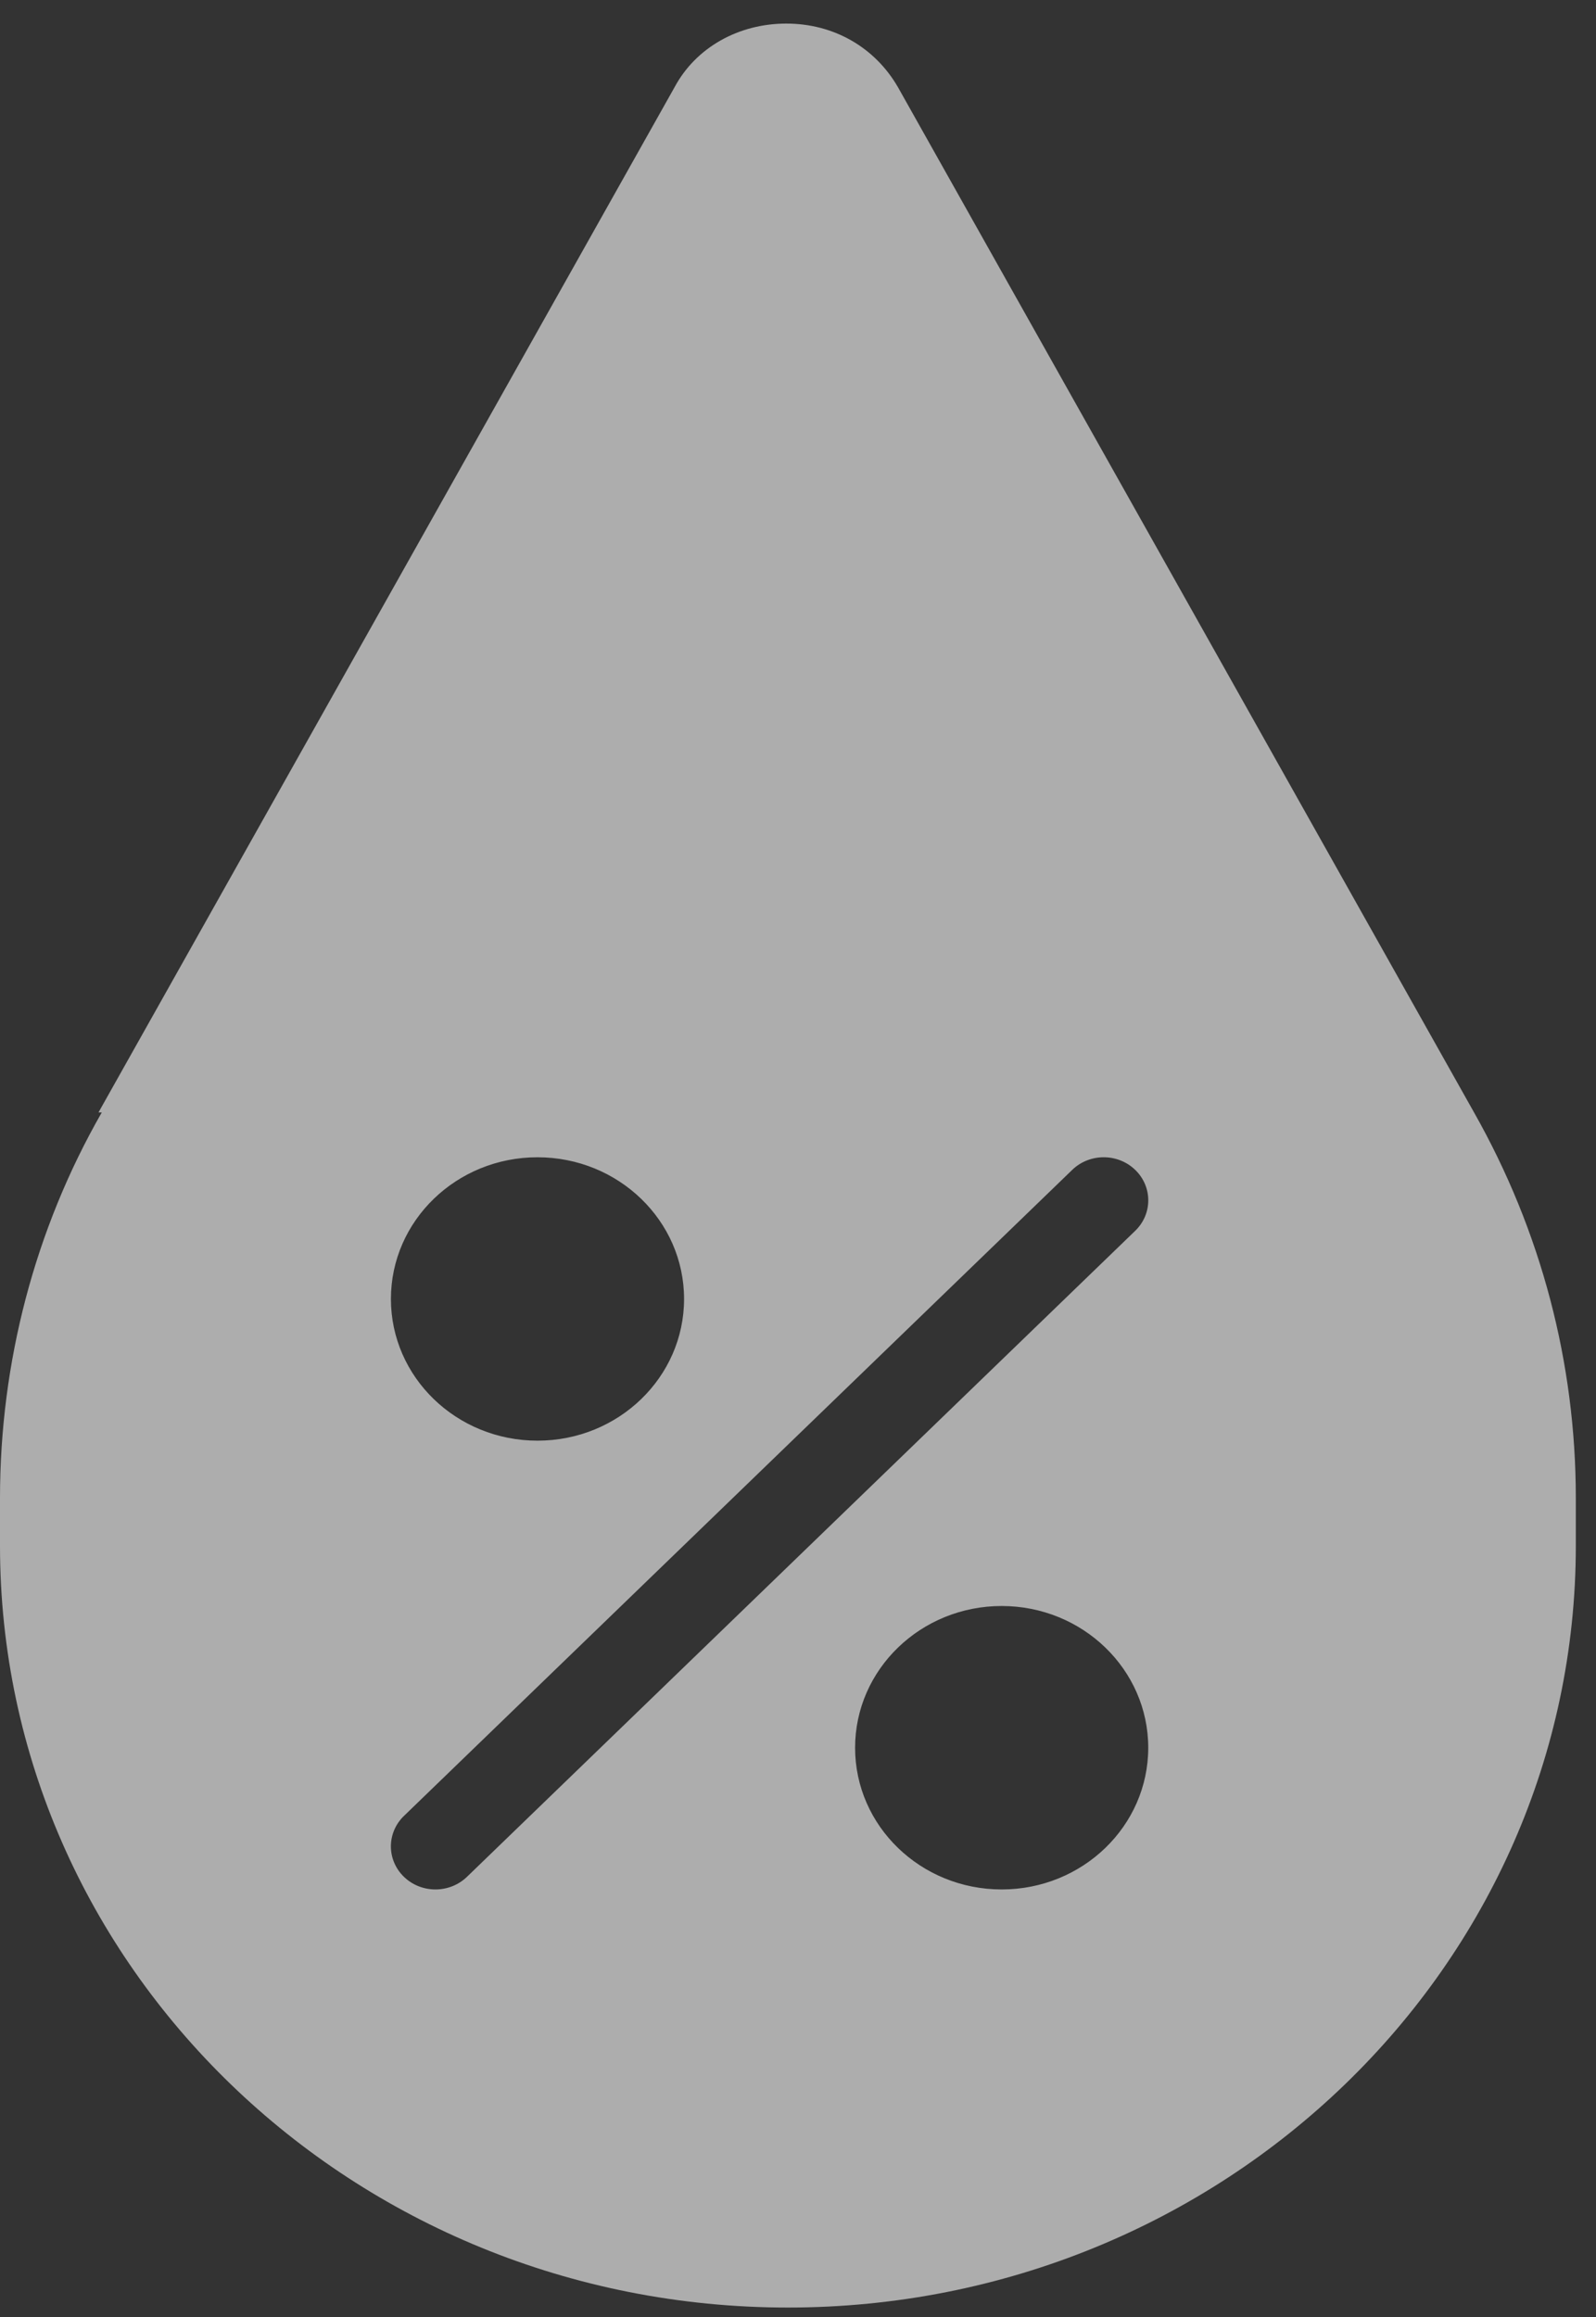<svg width="31" height="45" viewBox="0 0 31 45" fill="none" xmlns="http://www.w3.org/2000/svg">
<rect x="0" y="0" width="31" height="45" fill="#333333" stroke="none"/>
<path fill-rule="evenodd" clip-rule="evenodd" d="M13.104 1.691L1.913 21.605H1.977C0.67 23.886 0 26.475 0 29.095V30.02C0 38.188 6.855 44.816 15.304 44.816C23.753 44.816 30.608 38.188 30.608 30.02V29.095C30.608 26.475 29.938 23.916 28.631 21.605L17.44 1.691C16.994 0.921 16.197 0.458 15.272 0.458C14.347 0.458 13.518 0.921 13.104 1.691ZM20.826 22.721C21.164 22.394 21.712 22.394 22.05 22.721C22.388 23.048 22.388 23.577 22.05 23.904L9.07 36.451C8.901 36.614 8.679 36.696 8.458 36.696C8.236 36.696 8.015 36.614 7.846 36.451C7.508 36.124 7.508 35.595 7.846 35.268L20.826 22.721ZM13.287 25.228C13.287 26.748 12.012 27.98 10.44 27.98C8.867 27.98 7.593 26.748 7.593 25.228C7.593 23.708 8.867 22.476 10.44 22.476C12.012 22.476 13.287 23.708 13.287 25.228ZM19.456 36.696C21.028 36.696 22.303 35.464 22.303 33.944C22.303 32.424 21.028 31.191 19.456 31.191C17.884 31.191 16.609 32.424 16.609 33.944C16.609 35.464 17.884 36.696 19.456 36.696Z" fill="white" fill-opacity="0.6"/>
</svg>
